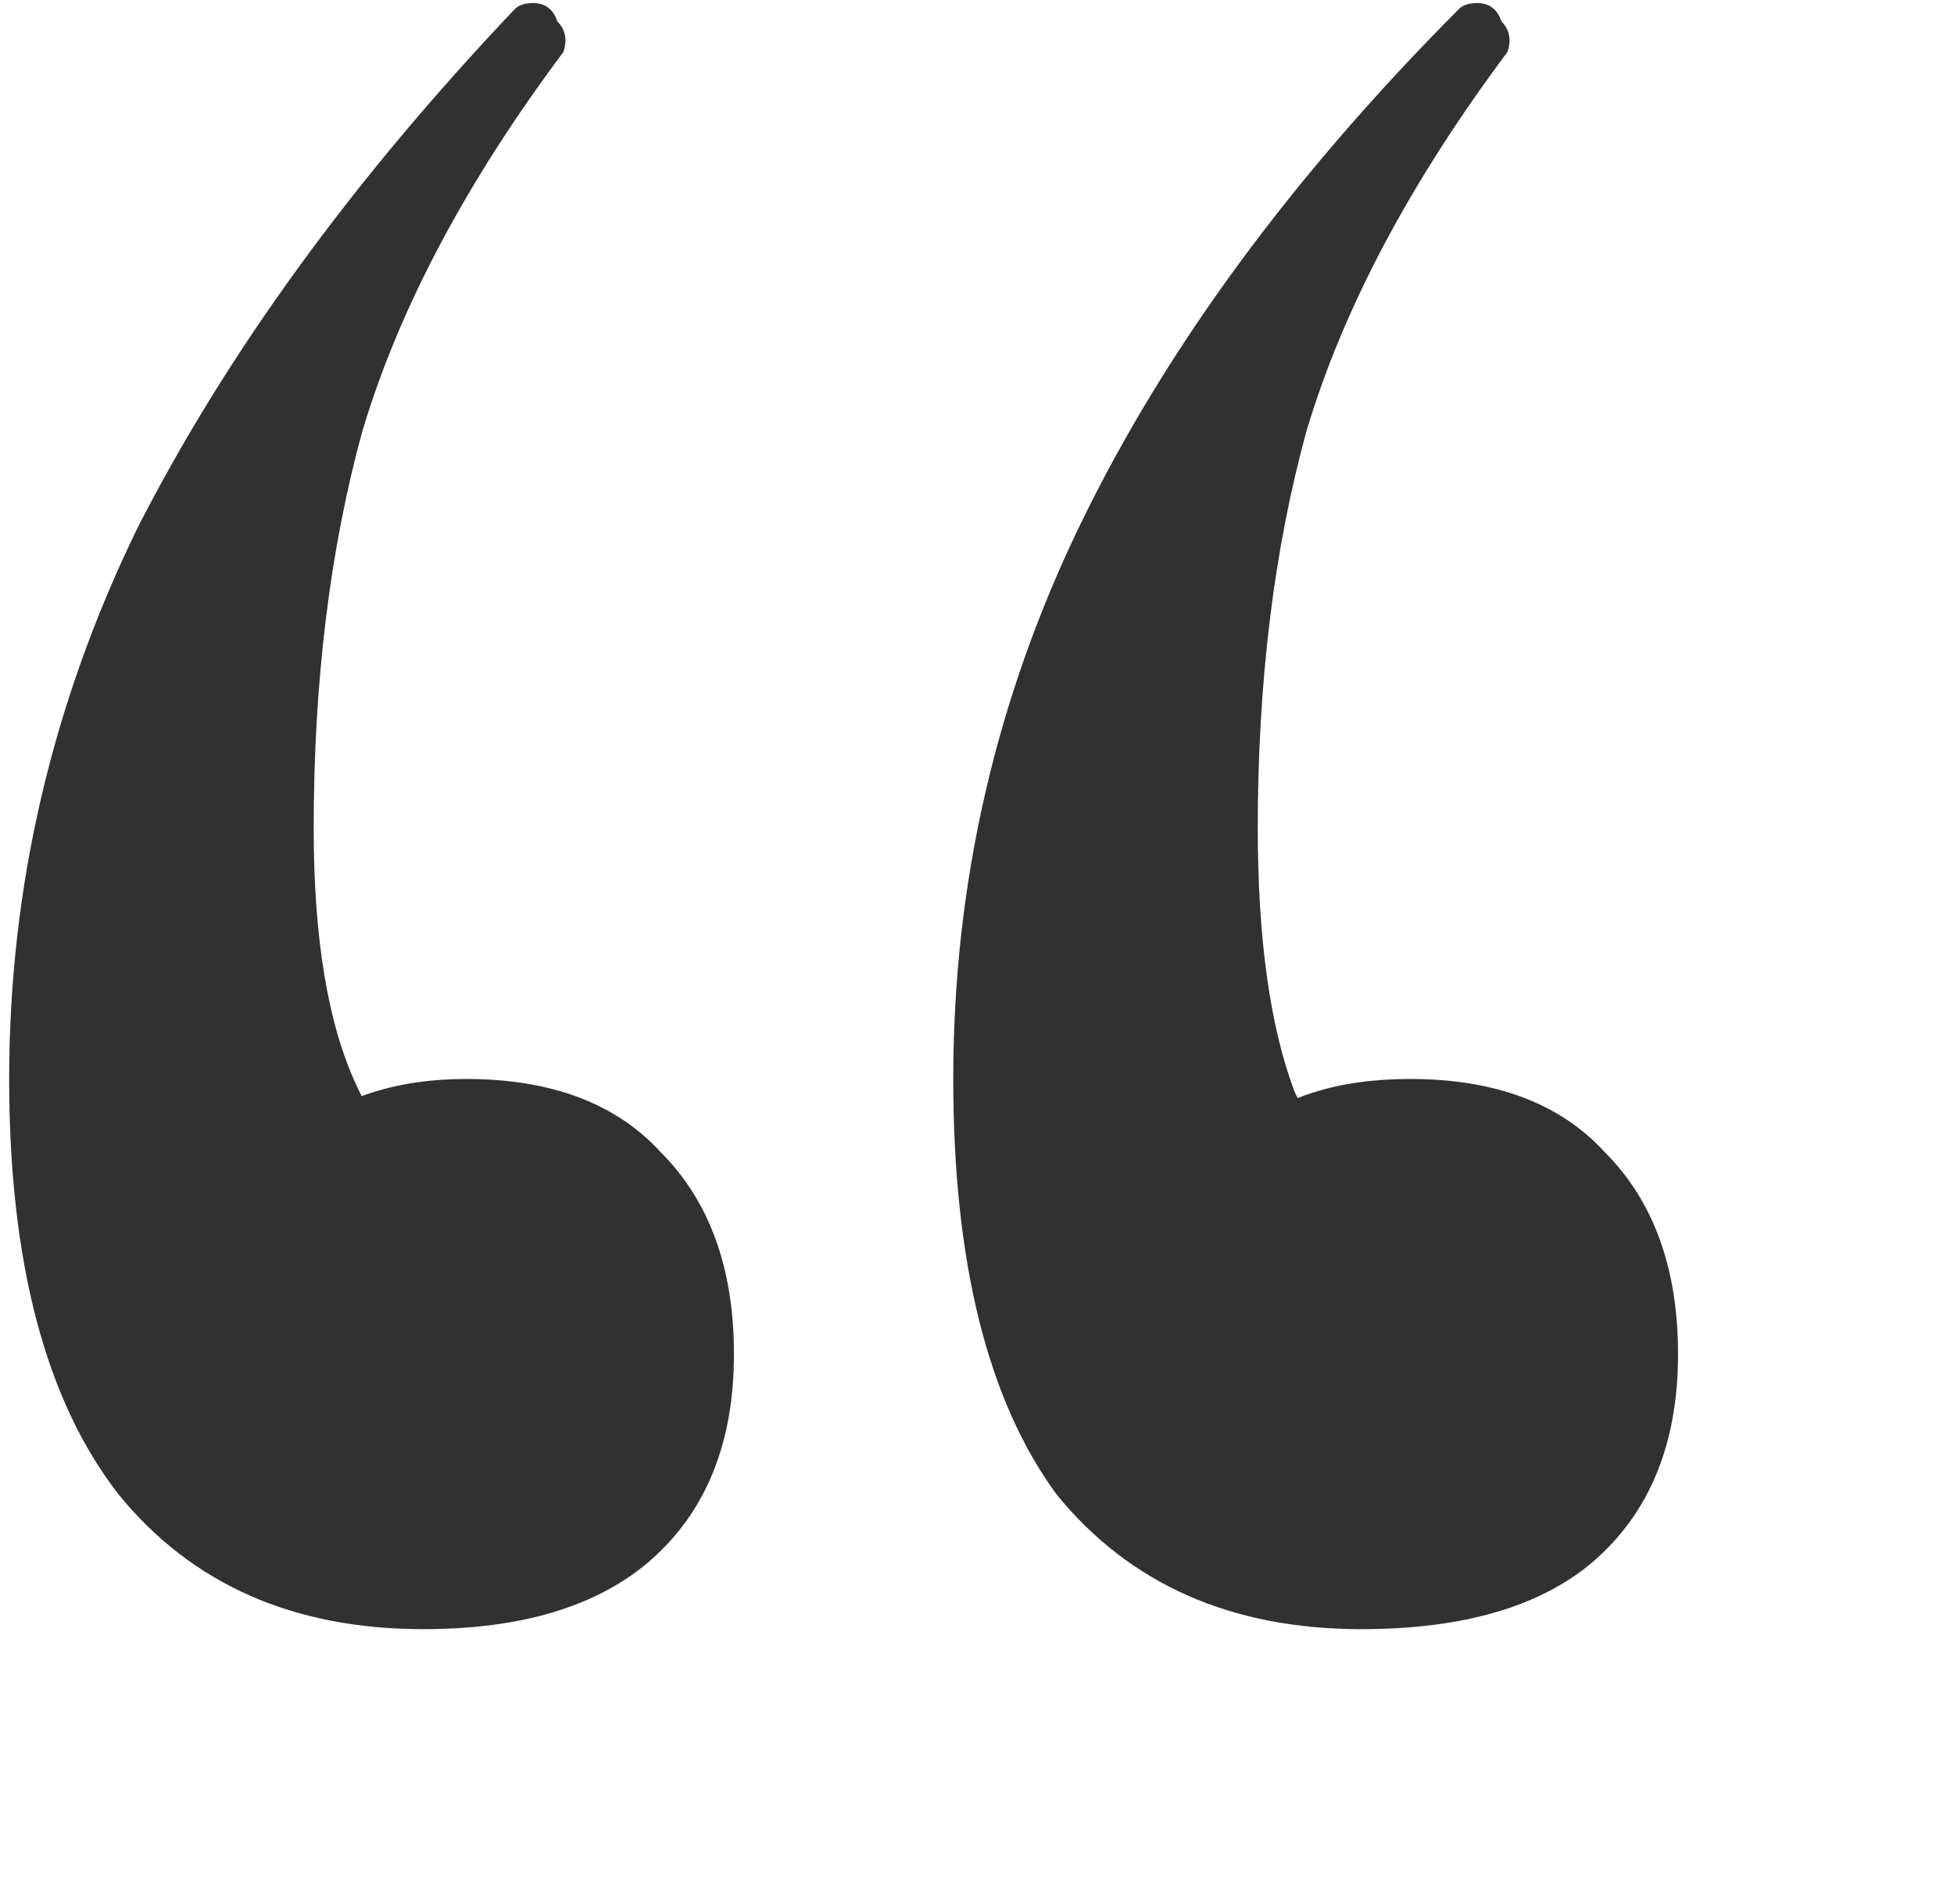 <svg width="39" height="38" viewBox="0 0 39 38" fill="none" xmlns="http://www.w3.org/2000/svg">
<g clip-path="url(#clip0_88_3440)">
<path d="M8.449 32.516C5.856 32.516 3.83 31.621 2.371 29.832C0.912 27.961 0.183 25.195 0.183 21.535C0.183 17.712 1.034 14.052 2.736 10.554C4.519 7.056 7.031 3.599 10.273 0.183C10.354 0.101 10.475 0.061 10.637 0.061C10.881 0.061 11.043 0.183 11.124 0.427C11.286 0.589 11.326 0.793 11.245 1.037C9.3 3.64 7.963 6.161 7.234 8.601C6.585 10.96 6.261 13.604 6.261 16.532C6.261 18.729 6.545 20.437 7.112 21.657C7.679 22.877 8.449 23.975 9.422 24.951L4.802 25.805C4.721 24.423 5.086 23.365 5.896 22.633C6.788 21.901 7.922 21.535 9.3 21.535C11.002 21.535 12.299 22.023 13.19 22.999C14.163 23.975 14.649 25.317 14.649 27.026C14.649 28.815 14.082 30.198 12.947 31.174C11.894 32.069 10.394 32.516 8.449 32.516ZM27.171 32.516C24.577 32.516 22.551 31.621 21.092 29.832C19.715 27.961 19.026 25.195 19.026 21.535C19.026 17.631 19.877 13.929 21.579 10.432C23.281 6.934 25.793 3.518 29.116 0.183C29.197 0.101 29.319 0.061 29.481 0.061C29.724 0.061 29.886 0.183 29.967 0.427C30.129 0.589 30.169 0.793 30.088 1.037C28.143 3.64 26.806 6.161 26.077 8.601C25.428 10.96 25.104 13.604 25.104 16.532C25.104 18.729 25.347 20.477 25.834 21.779C26.401 22.999 27.171 24.056 28.143 24.951L23.645 25.805C23.564 24.423 23.929 23.365 24.739 22.633C25.55 21.901 26.684 21.535 28.143 21.535C29.845 21.535 31.142 22.023 32.033 22.999C33.006 23.975 33.492 25.317 33.492 27.026C33.492 28.815 32.925 30.198 31.79 31.174C30.737 32.069 29.197 32.516 27.171 32.516Z" fill="#313131"/>
</g>
<defs>
<clipPath id="clip0_88_3440">
<rect width="38.434" height="37.58" fill="white" transform="translate(0.183 0.061)"/>
</clipPath>
</defs>
</svg>
